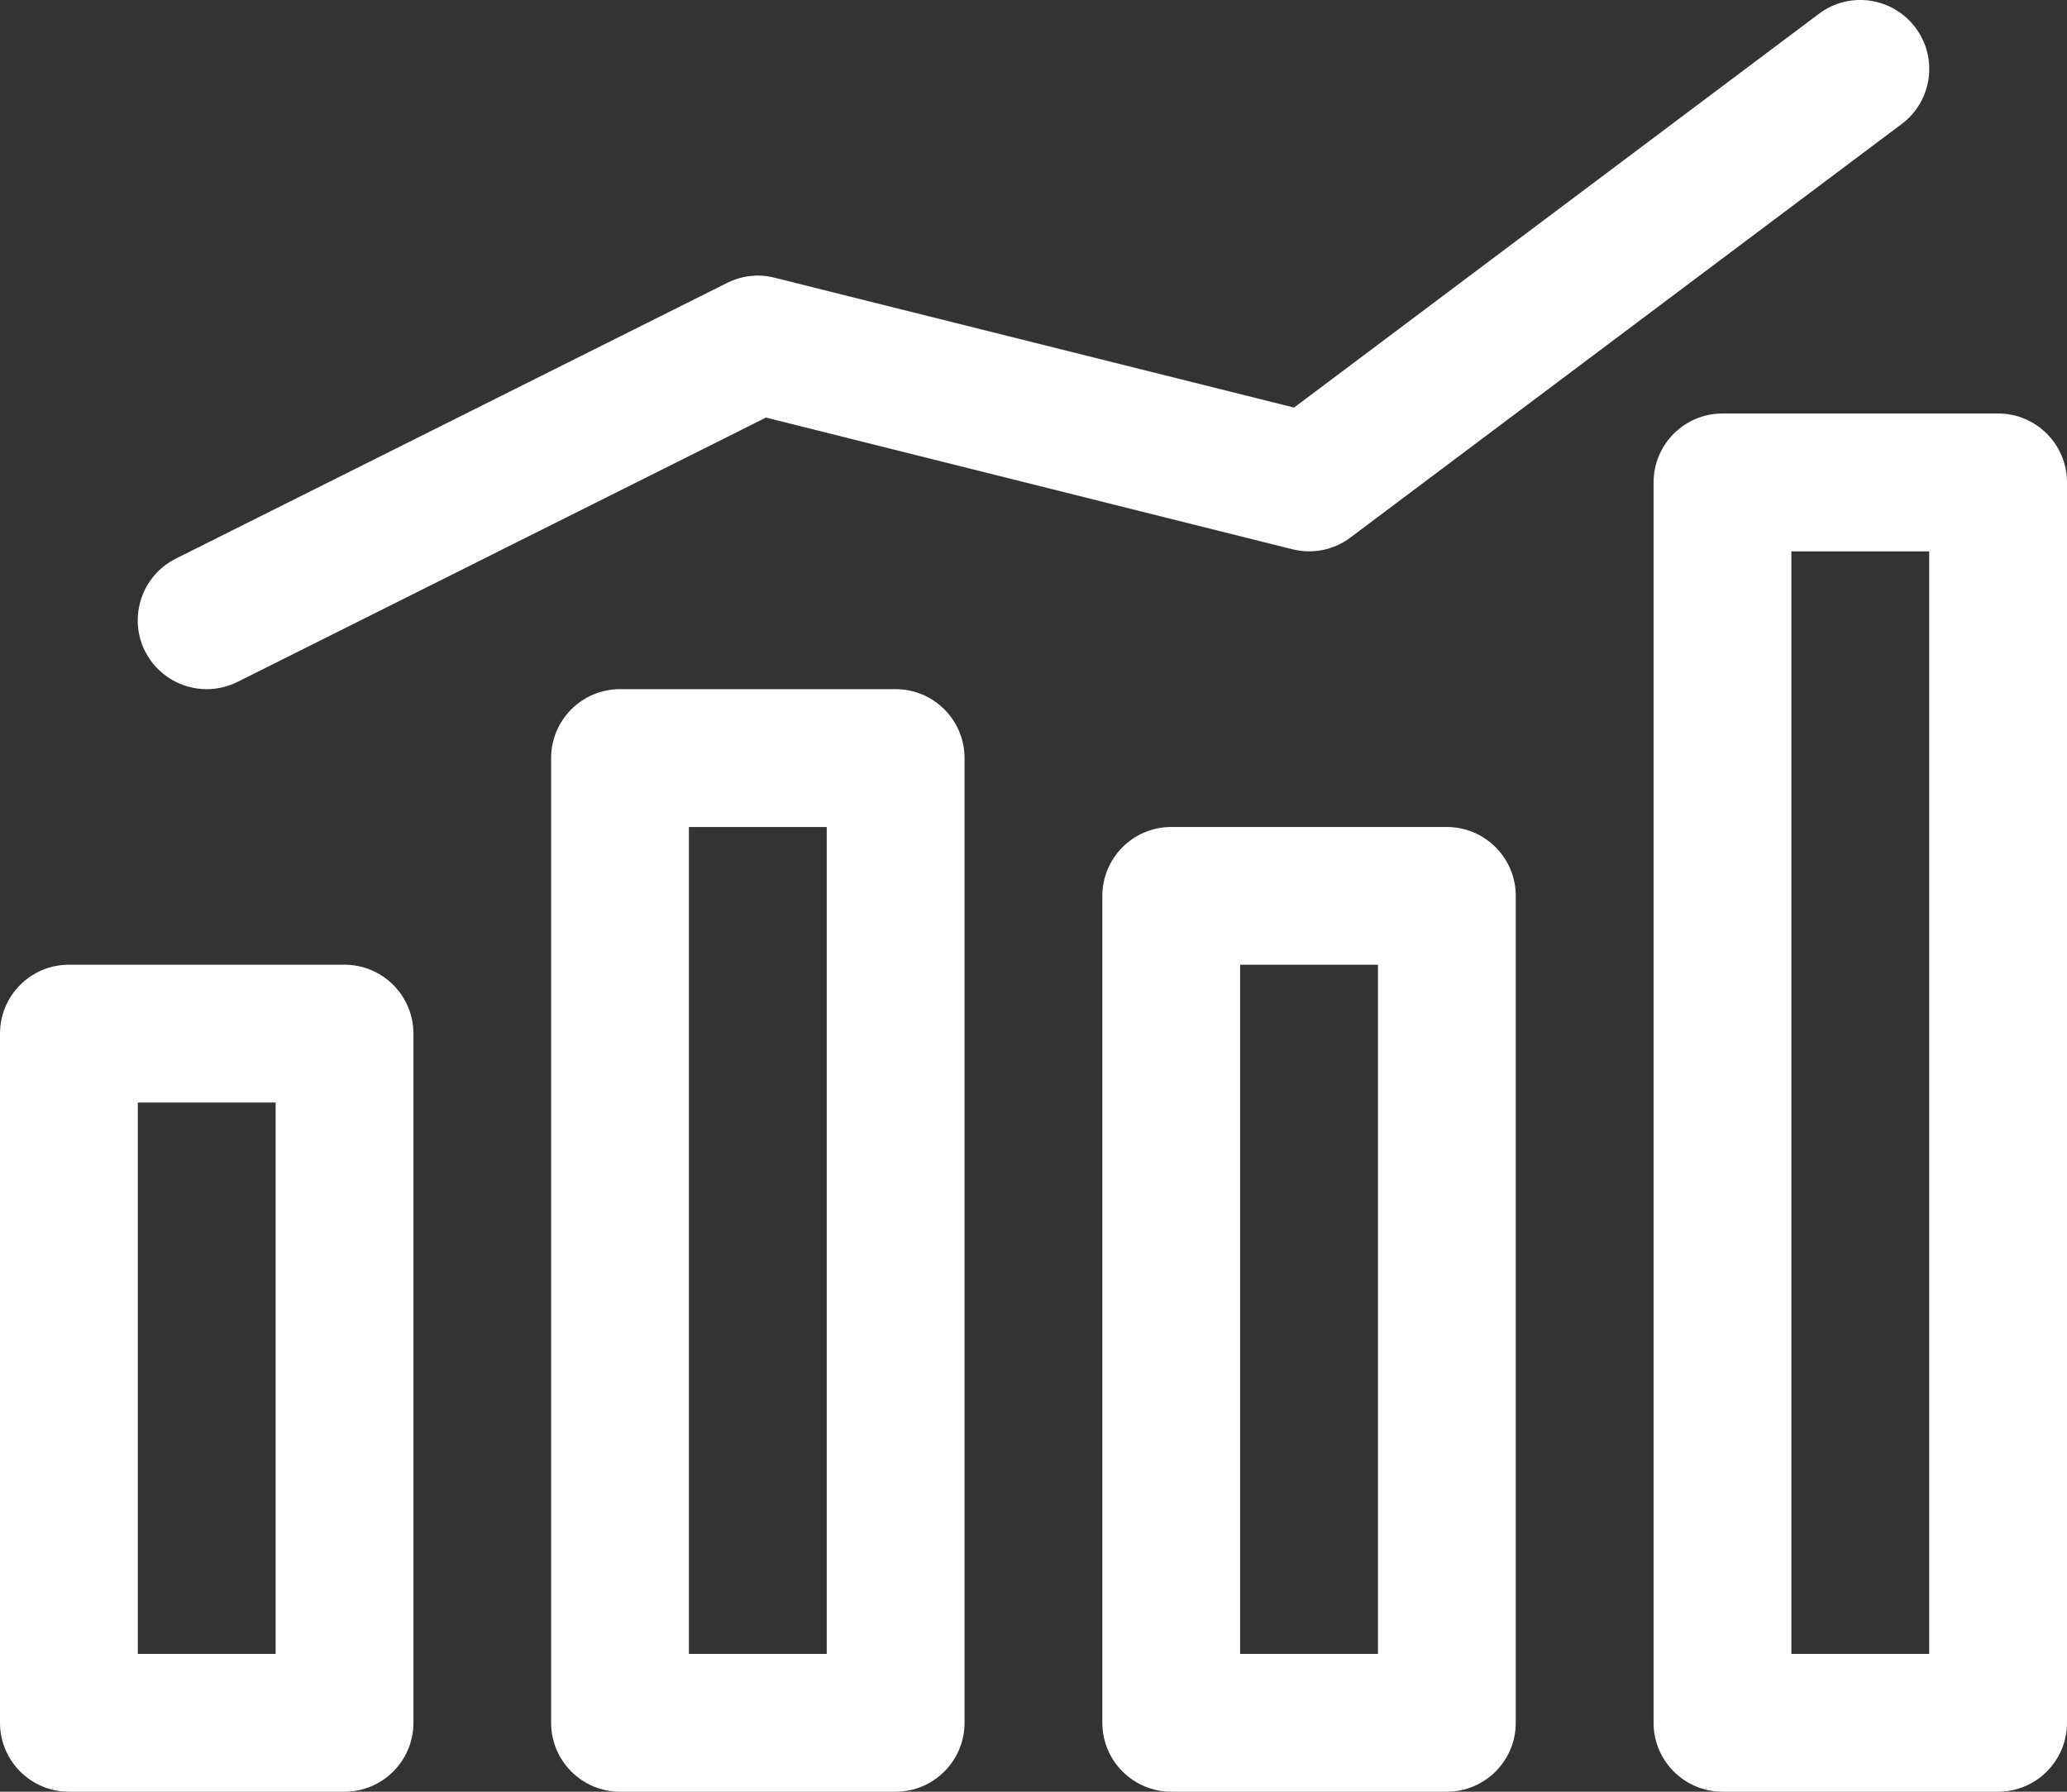 <?xml version="1.0" encoding="UTF-8"?><svg id="Ebene_2" xmlns="http://www.w3.org/2000/svg" viewBox="0 0 181.49 157.29"><rect x="0" y="0" width="181.49" height="157.29" fill="#333333" stroke="none"/><defs><style>.cls-1{fill:#fff;}</style></defs><g id="Layer_1"><path class="cls-1" d="m30.25,157.29H6.05c-3.34,0-6.05-2.71-6.05-6.05v-60.5c0-3.34,2.71-6.05,6.05-6.05h24.2c3.34,0,6.05,2.71,6.05,6.05v60.5c0,3.34-2.71,6.05-6.05,6.05Zm-18.15-12.1h12.1v-48.4h-12.1v48.4Z"/><path class="cls-1" d="m78.64,157.29h-24.2c-3.34,0-6.05-2.71-6.05-6.05v-84.69c0-3.34,2.71-6.05,6.05-6.05h24.2c3.34,0,6.05,2.71,6.05,6.05v84.69c0,3.34-2.71,6.05-6.05,6.05Zm-18.15-12.1h12.1v-72.59h-12.1v72.59Z"/><path class="cls-1" d="m127.04,157.29h-24.2c-3.34,0-6.05-2.71-6.05-6.05v-72.59c0-3.34,2.71-6.05,6.05-6.05h24.2c3.34,0,6.05,2.71,6.05,6.05v72.59c0,3.34-2.71,6.05-6.05,6.05Zm-18.15-12.1h12.1v-60.5h-12.1v60.5Z"/><path class="cls-1" d="m175.44,157.29h-24.2c-3.34,0-6.05-2.71-6.05-6.05V42.35c0-3.34,2.71-6.05,6.05-6.05h24.2c3.34,0,6.05,2.71,6.05,6.05v108.89c0,3.34-2.71,6.05-6.05,6.05Zm-18.15-12.1h12.1V48.4h-12.1v96.79Z"/><path class="cls-1" d="m18.15,60.5c-2.22,0-4.35-1.22-5.42-3.34-1.49-2.99-.28-6.62,2.71-8.12l48.4-24.2c1.29-.65,2.78-.82,4.17-.46l45.61,11.4L159.71,1.21c2.67-2.01,6.46-1.46,8.47,1.21,2.01,2.67,1.47,6.47-1.21,8.47l-48.4,36.3c-1.46,1.1-3.33,1.47-5.09,1.03l-46.23-11.56-46.39,23.2c-.87.43-1.79.64-2.7.64Z"/></g></svg>